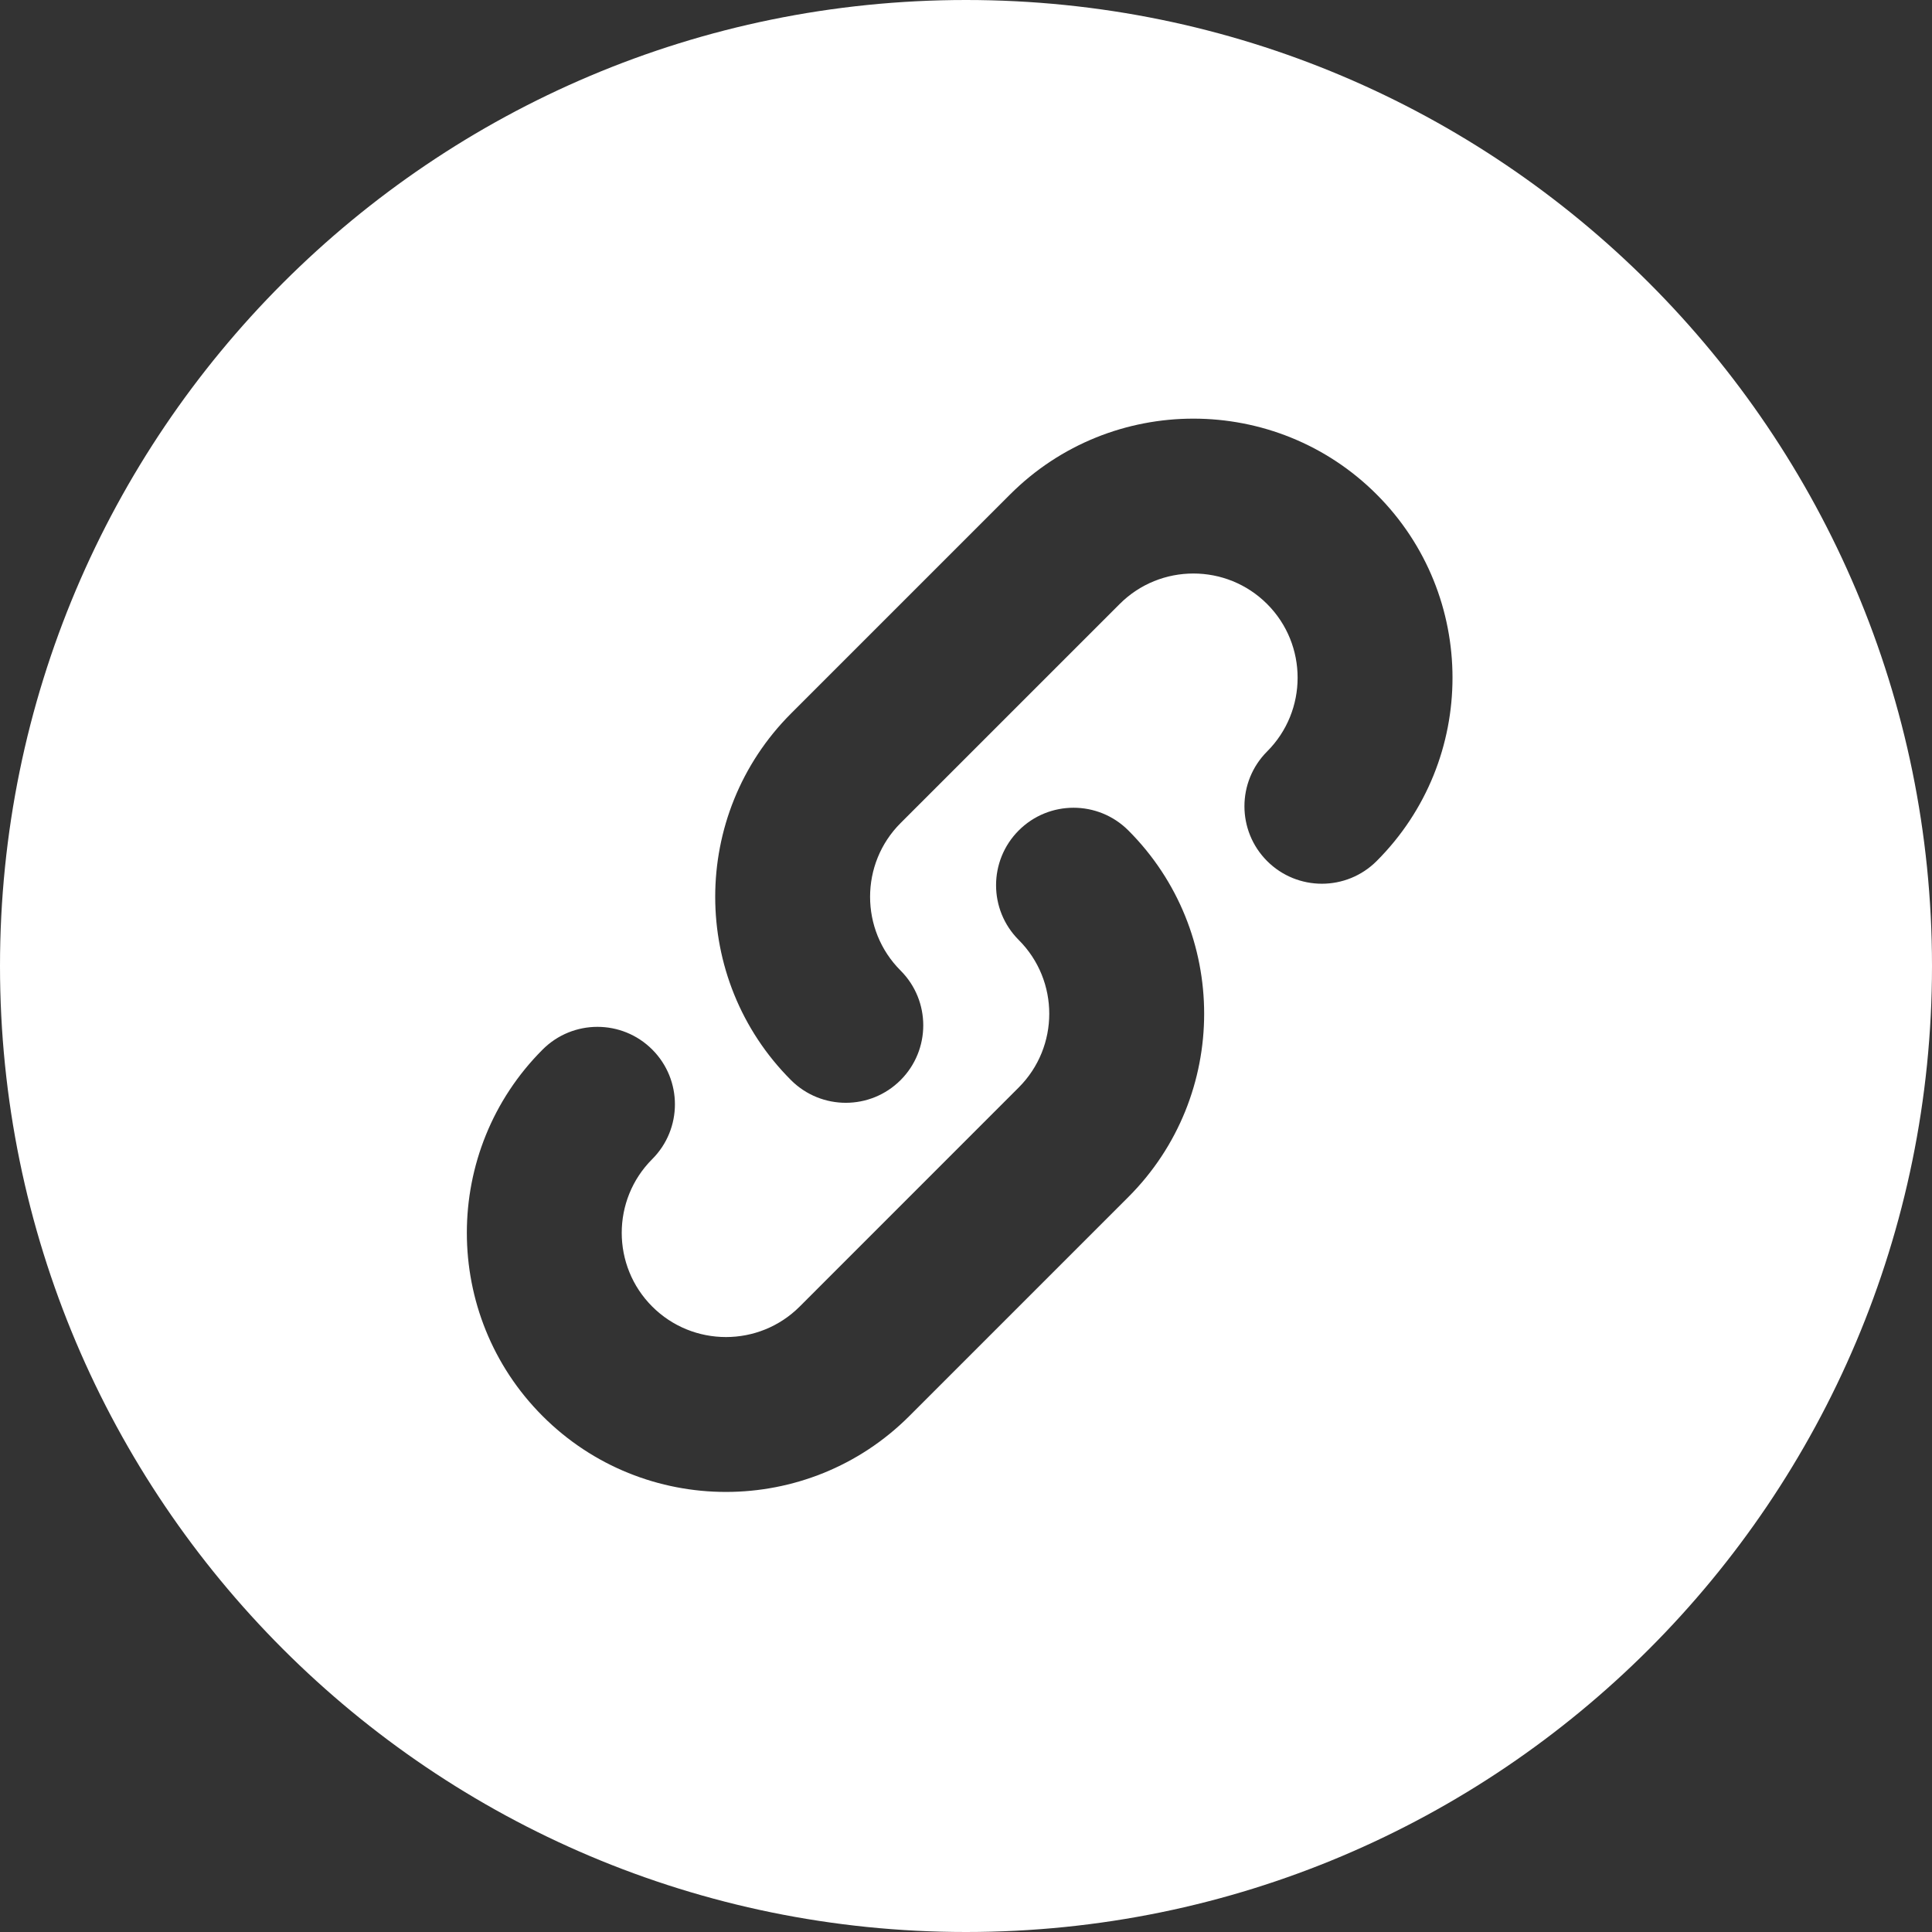 <?xml version="1.0" encoding="utf-8"?>
<!-- Generator: Adobe Illustrator 16.0.0, SVG Export Plug-In . SVG Version: 6.00 Build 0)  -->
<!DOCTYPE svg PUBLIC "-//W3C//DTD SVG 1.1//EN" "http://www.w3.org/Graphics/SVG/1.1/DTD/svg11.dtd">
<svg version="1.1" id="Layer_1" xmlns="http://www.w3.org/2000/svg" xmlns:xlink="http://www.w3.org/1999/xlink" x="0px" y="0px"
	 width="91.008px" height="91.009px" viewBox="0 0 91.008 91.009" enable-background="new 0 0 91.008 91.009" xml:space="preserve">
<rect x="0" y="0" width="91.008" height="91.009" fill="#333333" stroke="none"/>
<path fill-rule="evenodd" clip-rule="evenodd" fill="#FFFFFF" d="M45.504,0C20.373,0,0,20.374,0,45.504
	c0,25.131,20.373,45.504,45.504,45.504c25.131,0,45.504-20.373,45.504-45.504C91.008,20.374,70.635,0,45.504,0z M53.151,56.387
	l-10.32,10.32c-4.762,4.762-12.507,4.762-17.269,0c-4.761-4.761-4.761-12.507,0-17.268c1.426-1.425,3.736-1.425,5.162,0
	c1.425,1.425,1.425,3.736,0,5.162c-1.916,1.915-1.916,5.03,0,6.945c1.915,1.915,5.031,1.916,6.946,0l10.319-10.321
	c1.916-1.915,1.916-5.031,0-6.946c-1.425-1.425-1.425-3.735,0-5.161c1.426-1.425,3.736-1.425,5.162,0
	C57.913,43.879,57.913,51.626,53.151,56.387z M64.848,40.56c-1.424,1.425-3.736,1.425-5.16,0s-1.424-3.736,0-5.162
	c1.916-1.915,1.916-5.031,0-6.946c-1.914-1.915-5.031-1.915-6.945,0l-10.321,10.32c-1.915,1.915-1.915,5.031,0,6.946
	c1.425,1.425,1.425,3.736,0,5.162c-1.425,1.424-3.735,1.424-5.161,0c-4.761-4.761-4.761-12.508,0-17.269l10.32-10.32
	c4.762-4.761,12.508-4.761,17.268,0C69.612,28.052,69.612,35.799,64.848,40.56z"/>
</svg>
